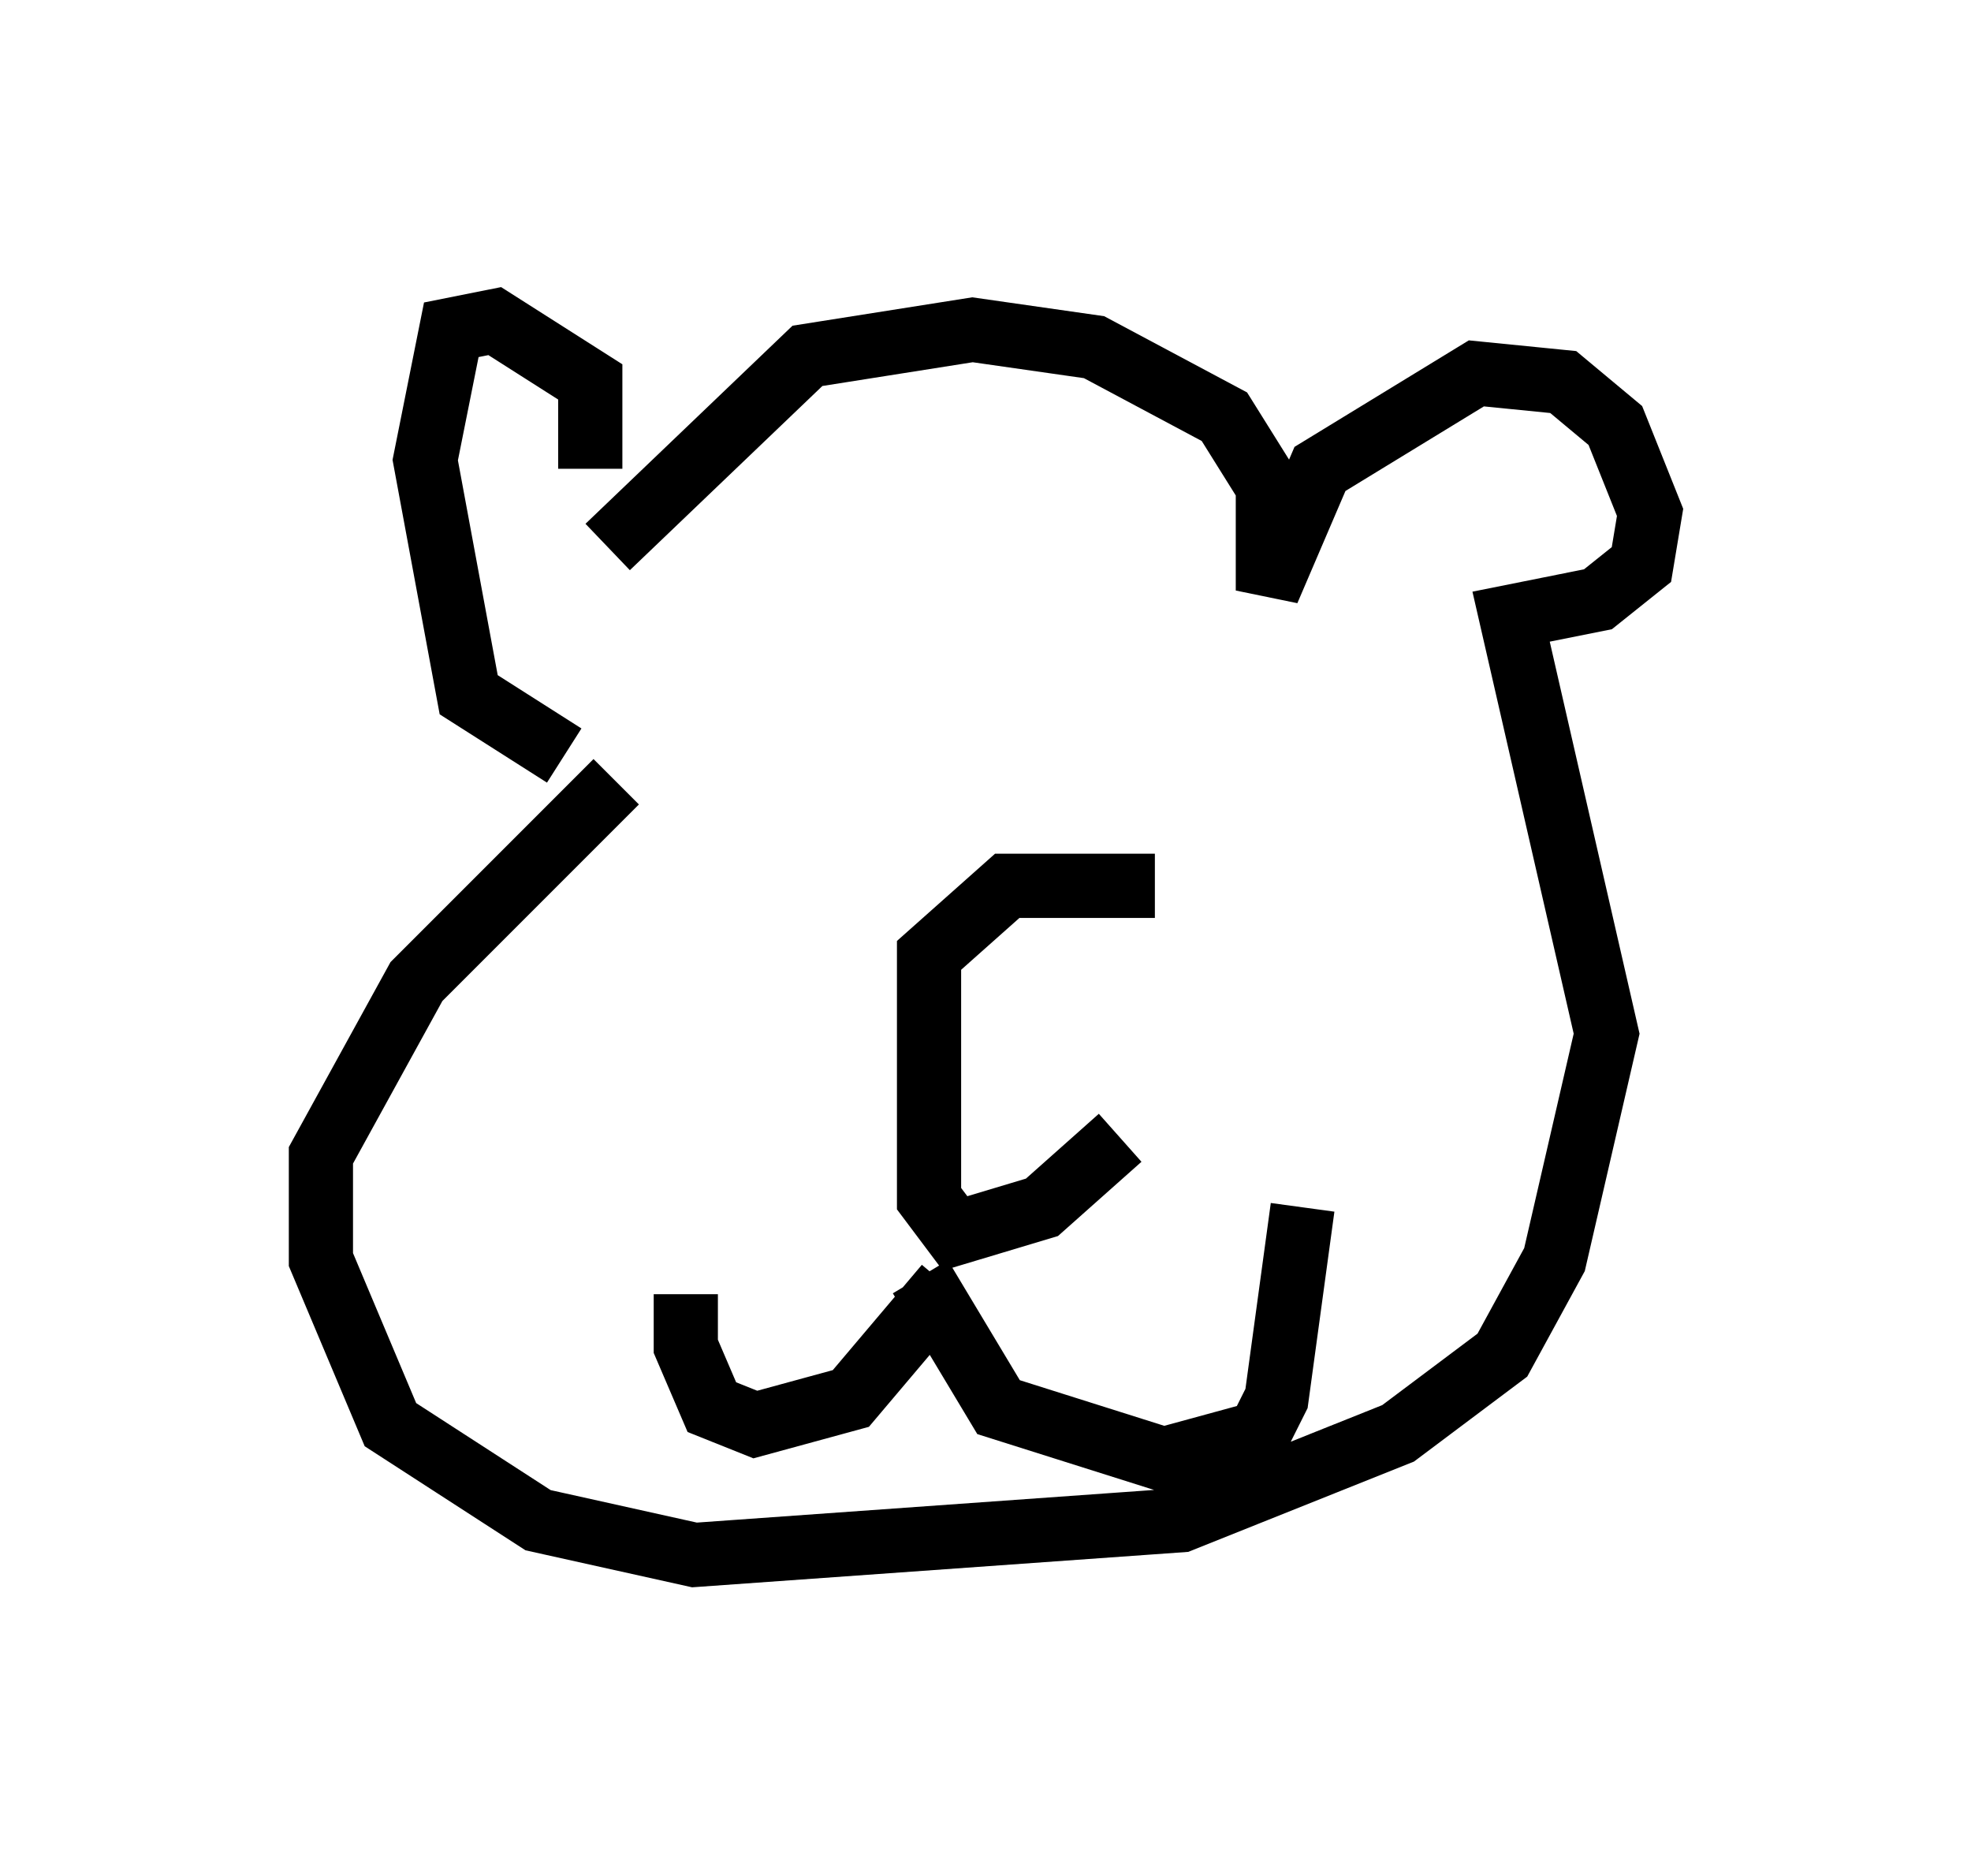 <?xml version="1.0" encoding="utf-8" ?>
<svg baseProfile="full" height="29.215" version="1.1" width="30.703" xmlns="http://www.w3.org/2000/svg" xmlns:ev="http://www.w3.org/2001/xml-events" xmlns:xlink="http://www.w3.org/1999/xlink"><defs /><rect fill="white" height="29.215" width="30.703" x="0" y="0" /><path d="M19.073, 15.284 m-1.624, 2.436 l-1.218, 1.083 -1.353, 0.406 l-0.406, -0.541 0.0, -3.789 l1.218, -1.083 2.3, 0.0 m-3.248, 6.225 l-1.488, 1.759 -1.488, 0.406 l-0.677, -0.271 -0.406, -0.947 l0.0, -0.812 m3.654, -0.271 l1.218, 2.03 2.571, 0.812 l1.488, -0.406 0.271, -0.541 l0.406, -2.977 m-11.096, -11.502 l0.0, -1.353 -1.488, -0.947 l-0.677, 0.135 -0.406, 2.03 l0.677, 3.654 1.488, 0.947 m0.677, -3.248 l3.112, -2.977 2.571, -0.406 l1.894, 0.271 2.03, 1.083 l0.677, 1.083 0.0, 1.624 l0.812, -1.894 2.436, -1.488 l1.353, 0.135 0.812, 0.677 l0.541, 1.353 -0.135, 0.812 l-0.677, 0.541 -1.353, 0.271 l1.488, 6.495 -0.812, 3.518 l-0.812, 1.488 -1.624, 1.218 l-3.383, 1.353 -7.578, 0.541 l-2.436, -0.541 -2.3, -1.488 l-1.083, -2.571 0.0, -1.624 l1.488, -2.706 3.112, -3.112 m3.248, -1.488 l0.0, 0.0 m6.766, 0.406 l0.0, 0.0 " fill="none" stroke="black" stroke-width="1" /></svg>